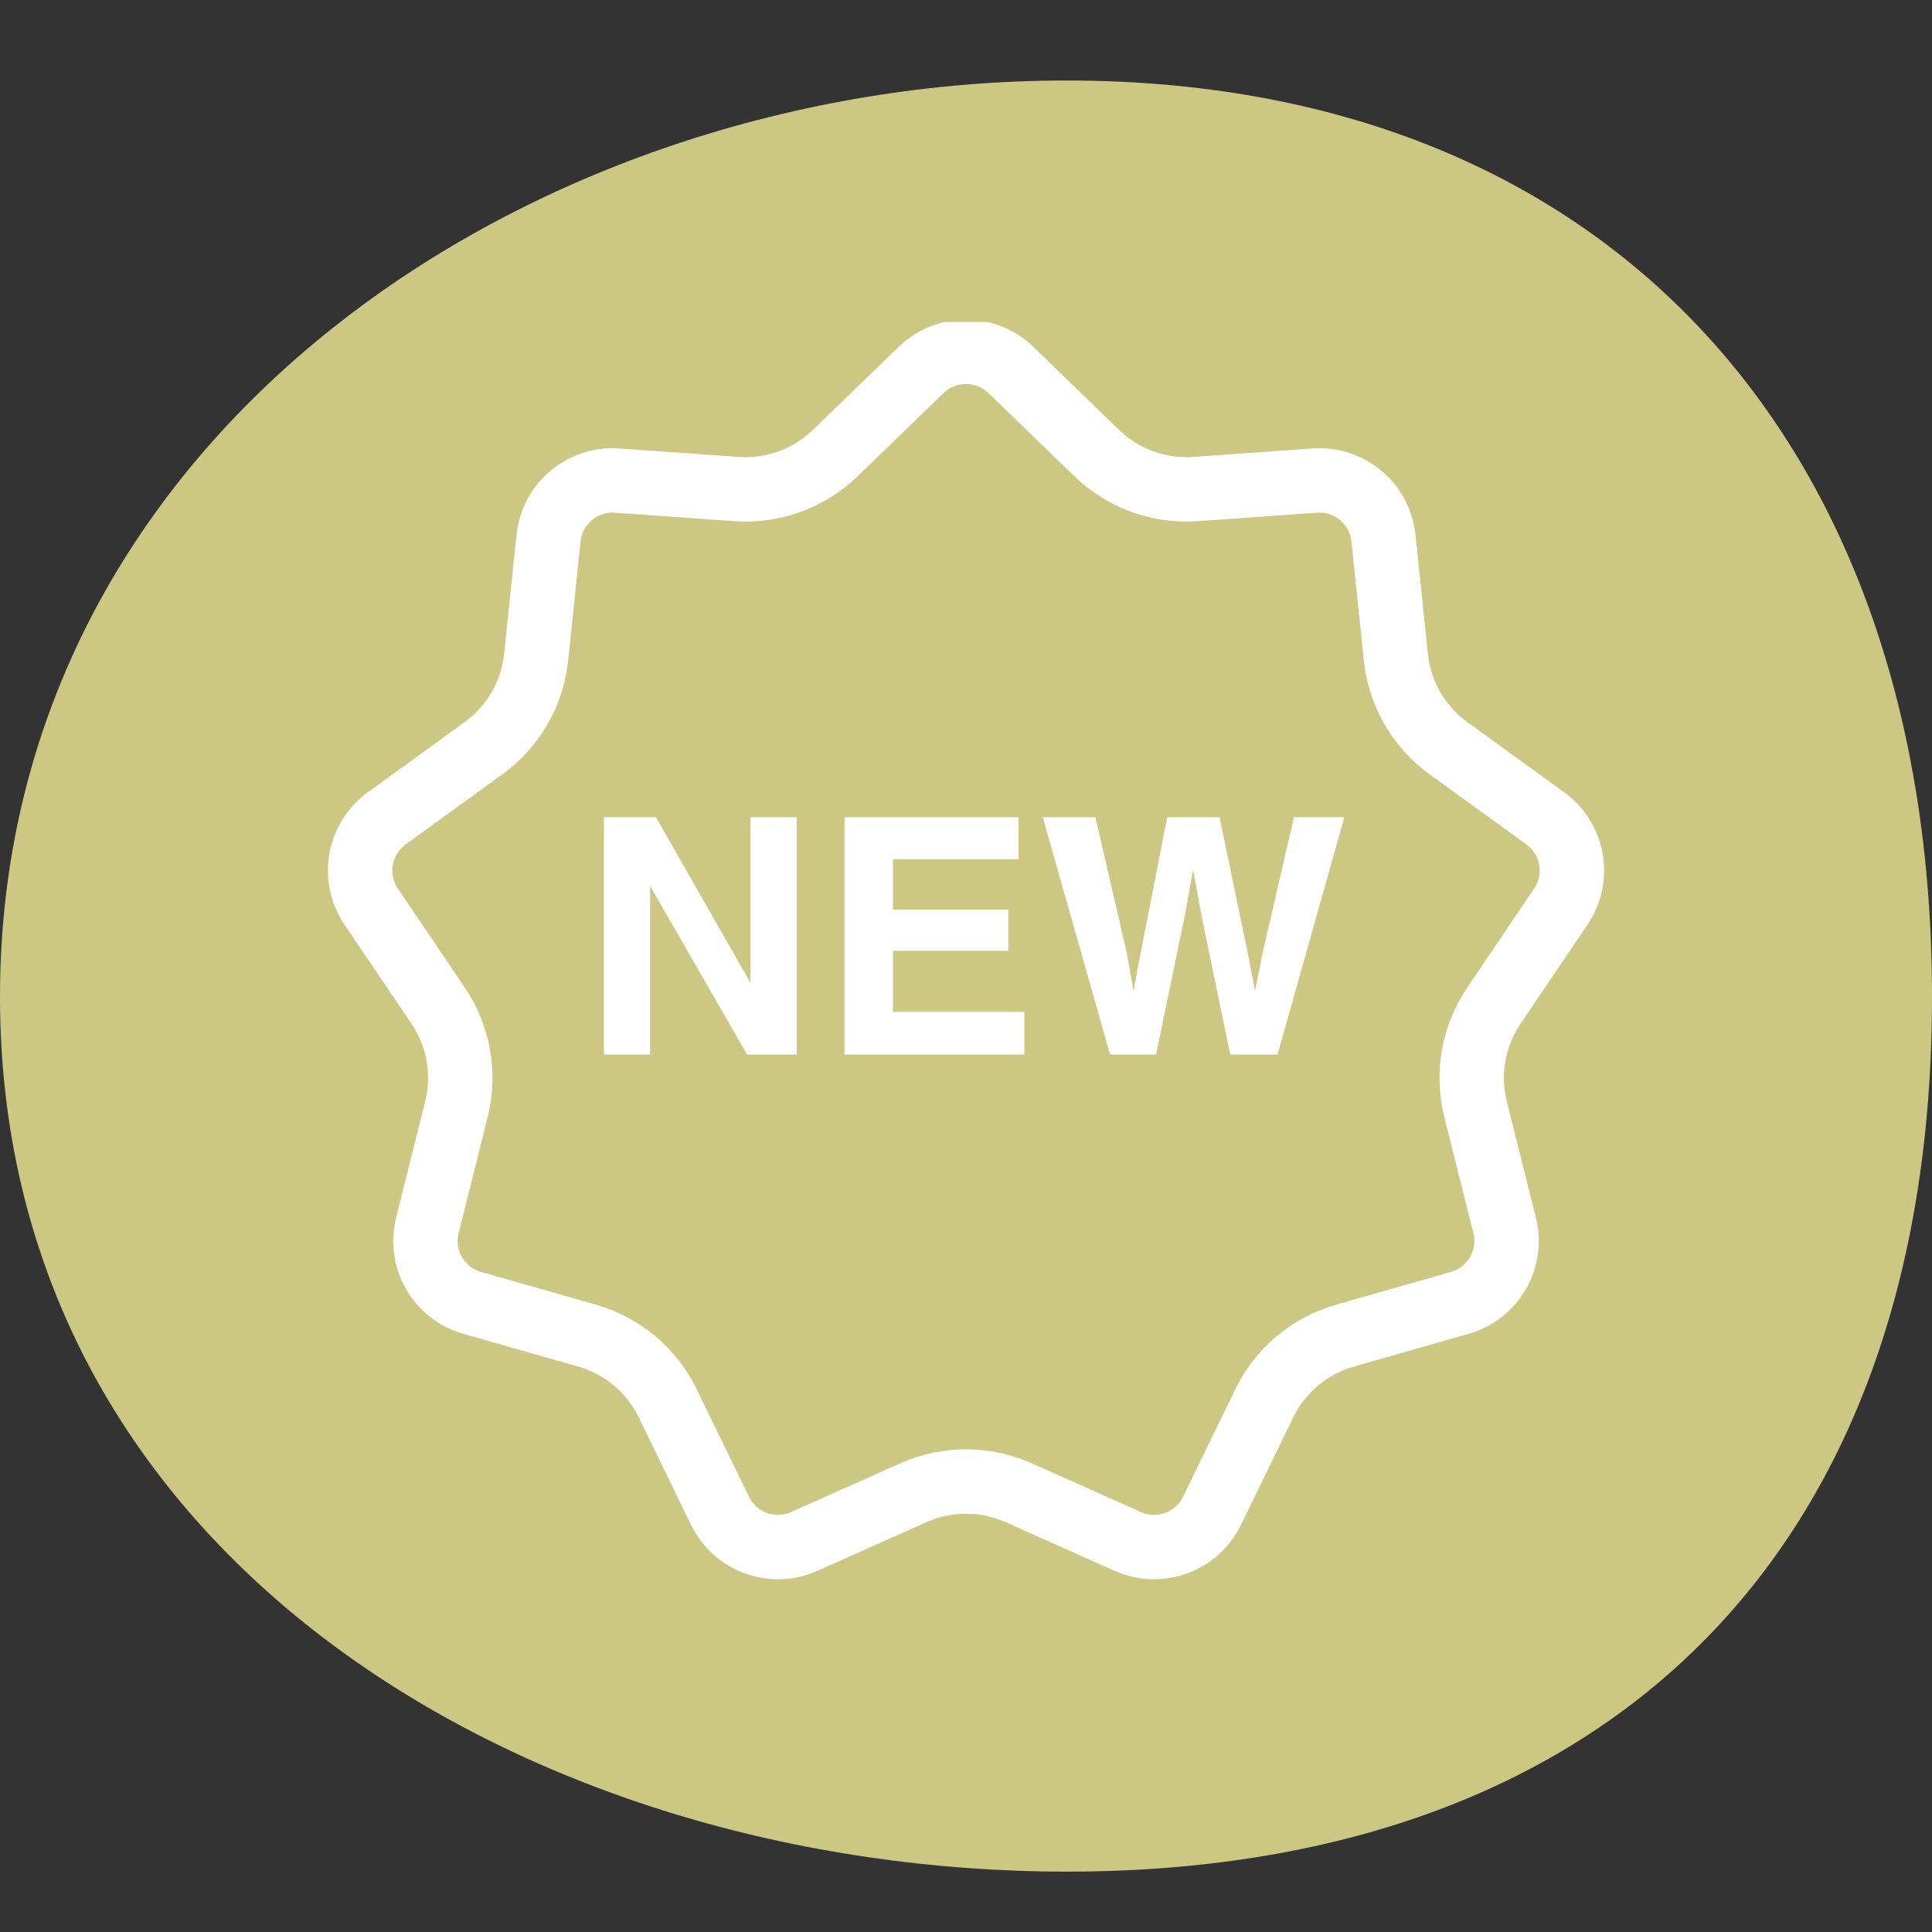 <svg width="48" height="48" viewBox="0 0 48 48" fill="none" xmlns="http://www.w3.org/2000/svg">
<rect x="0" y="0" width="48" height="48" fill="#333333" stroke="none"/>
<g clip-path="url(#clip0_135_1184)">
<path d="M48 24.764C48 38.747 39.755 46.5 26.5 46.5C13.245 46.5 0 38.747 0 24.764C0 10.781 13.245 2 26.5 2C39.755 2 48 10.781 48 24.764Z" fill="#CCC884"/>
<g clip-path="url(#clip1_135_1184)">
<path d="M22.887 9.19C23.508 8.59 24.492 8.59 25.113 9.19L27.25 11.258C27.903 11.89 28.794 12.214 29.701 12.15L32.667 11.94C33.529 11.879 34.283 12.511 34.372 13.37L34.68 16.328C34.774 17.232 35.248 18.053 35.984 18.587L38.392 20.332C39.091 20.839 39.262 21.809 38.778 22.524L37.113 24.988C36.604 25.741 36.439 26.675 36.66 27.557L37.382 30.442C37.592 31.279 37.1 32.132 36.27 32.369L33.41 33.185C32.536 33.435 31.809 34.045 31.412 34.862L30.111 37.536C29.733 38.313 28.808 38.649 28.02 38.297L25.305 37.085C24.474 36.715 23.526 36.715 22.695 37.085L19.98 38.297C19.192 38.649 18.267 38.313 17.889 37.536L16.588 34.862C16.191 34.045 15.464 33.435 14.59 33.185L11.73 32.369C10.9 32.132 10.408 31.279 10.618 30.442L11.34 27.557C11.561 26.675 11.396 25.741 10.887 24.988L9.222 22.524C8.738 21.809 8.909 20.839 9.608 20.332L12.015 18.587C12.752 18.053 13.226 17.232 13.32 16.328L13.628 13.37C13.717 12.511 14.472 11.879 15.332 11.94L18.299 12.15C19.206 12.214 20.097 11.89 20.75 11.258L22.887 9.19Z" stroke="white" stroke-width="1.6"/>
<path d="M15.004 20.303H16.296L18.645 24.419V20.303H19.793V26.2H18.561L16.152 22.011V26.2H15.004V20.303ZM25.306 21.347H22.186V22.599H25.05V23.623H22.186V25.14H25.451V26.2H20.981V20.303H25.306V21.347ZM27.215 20.303L27.995 23.679L28.163 24.62L28.335 23.699L28.999 20.303H30.3L31 23.679L31.18 24.62L31.36 23.715L32.148 20.303H33.4L31.74 26.2H30.564L29.852 22.751L29.643 21.611L29.435 22.751L28.723 26.2H27.579L25.907 20.303H27.215Z" fill="white"/>
</g>
</g>
<defs>
<clipPath id="clip0_135_1184">
<rect width="48" height="48" fill="white"/>
</clipPath>
<clipPath id="clip1_135_1184">
<rect width="32" height="32" fill="white" transform="translate(8 8)"/>
</clipPath>
</defs>
</svg>
